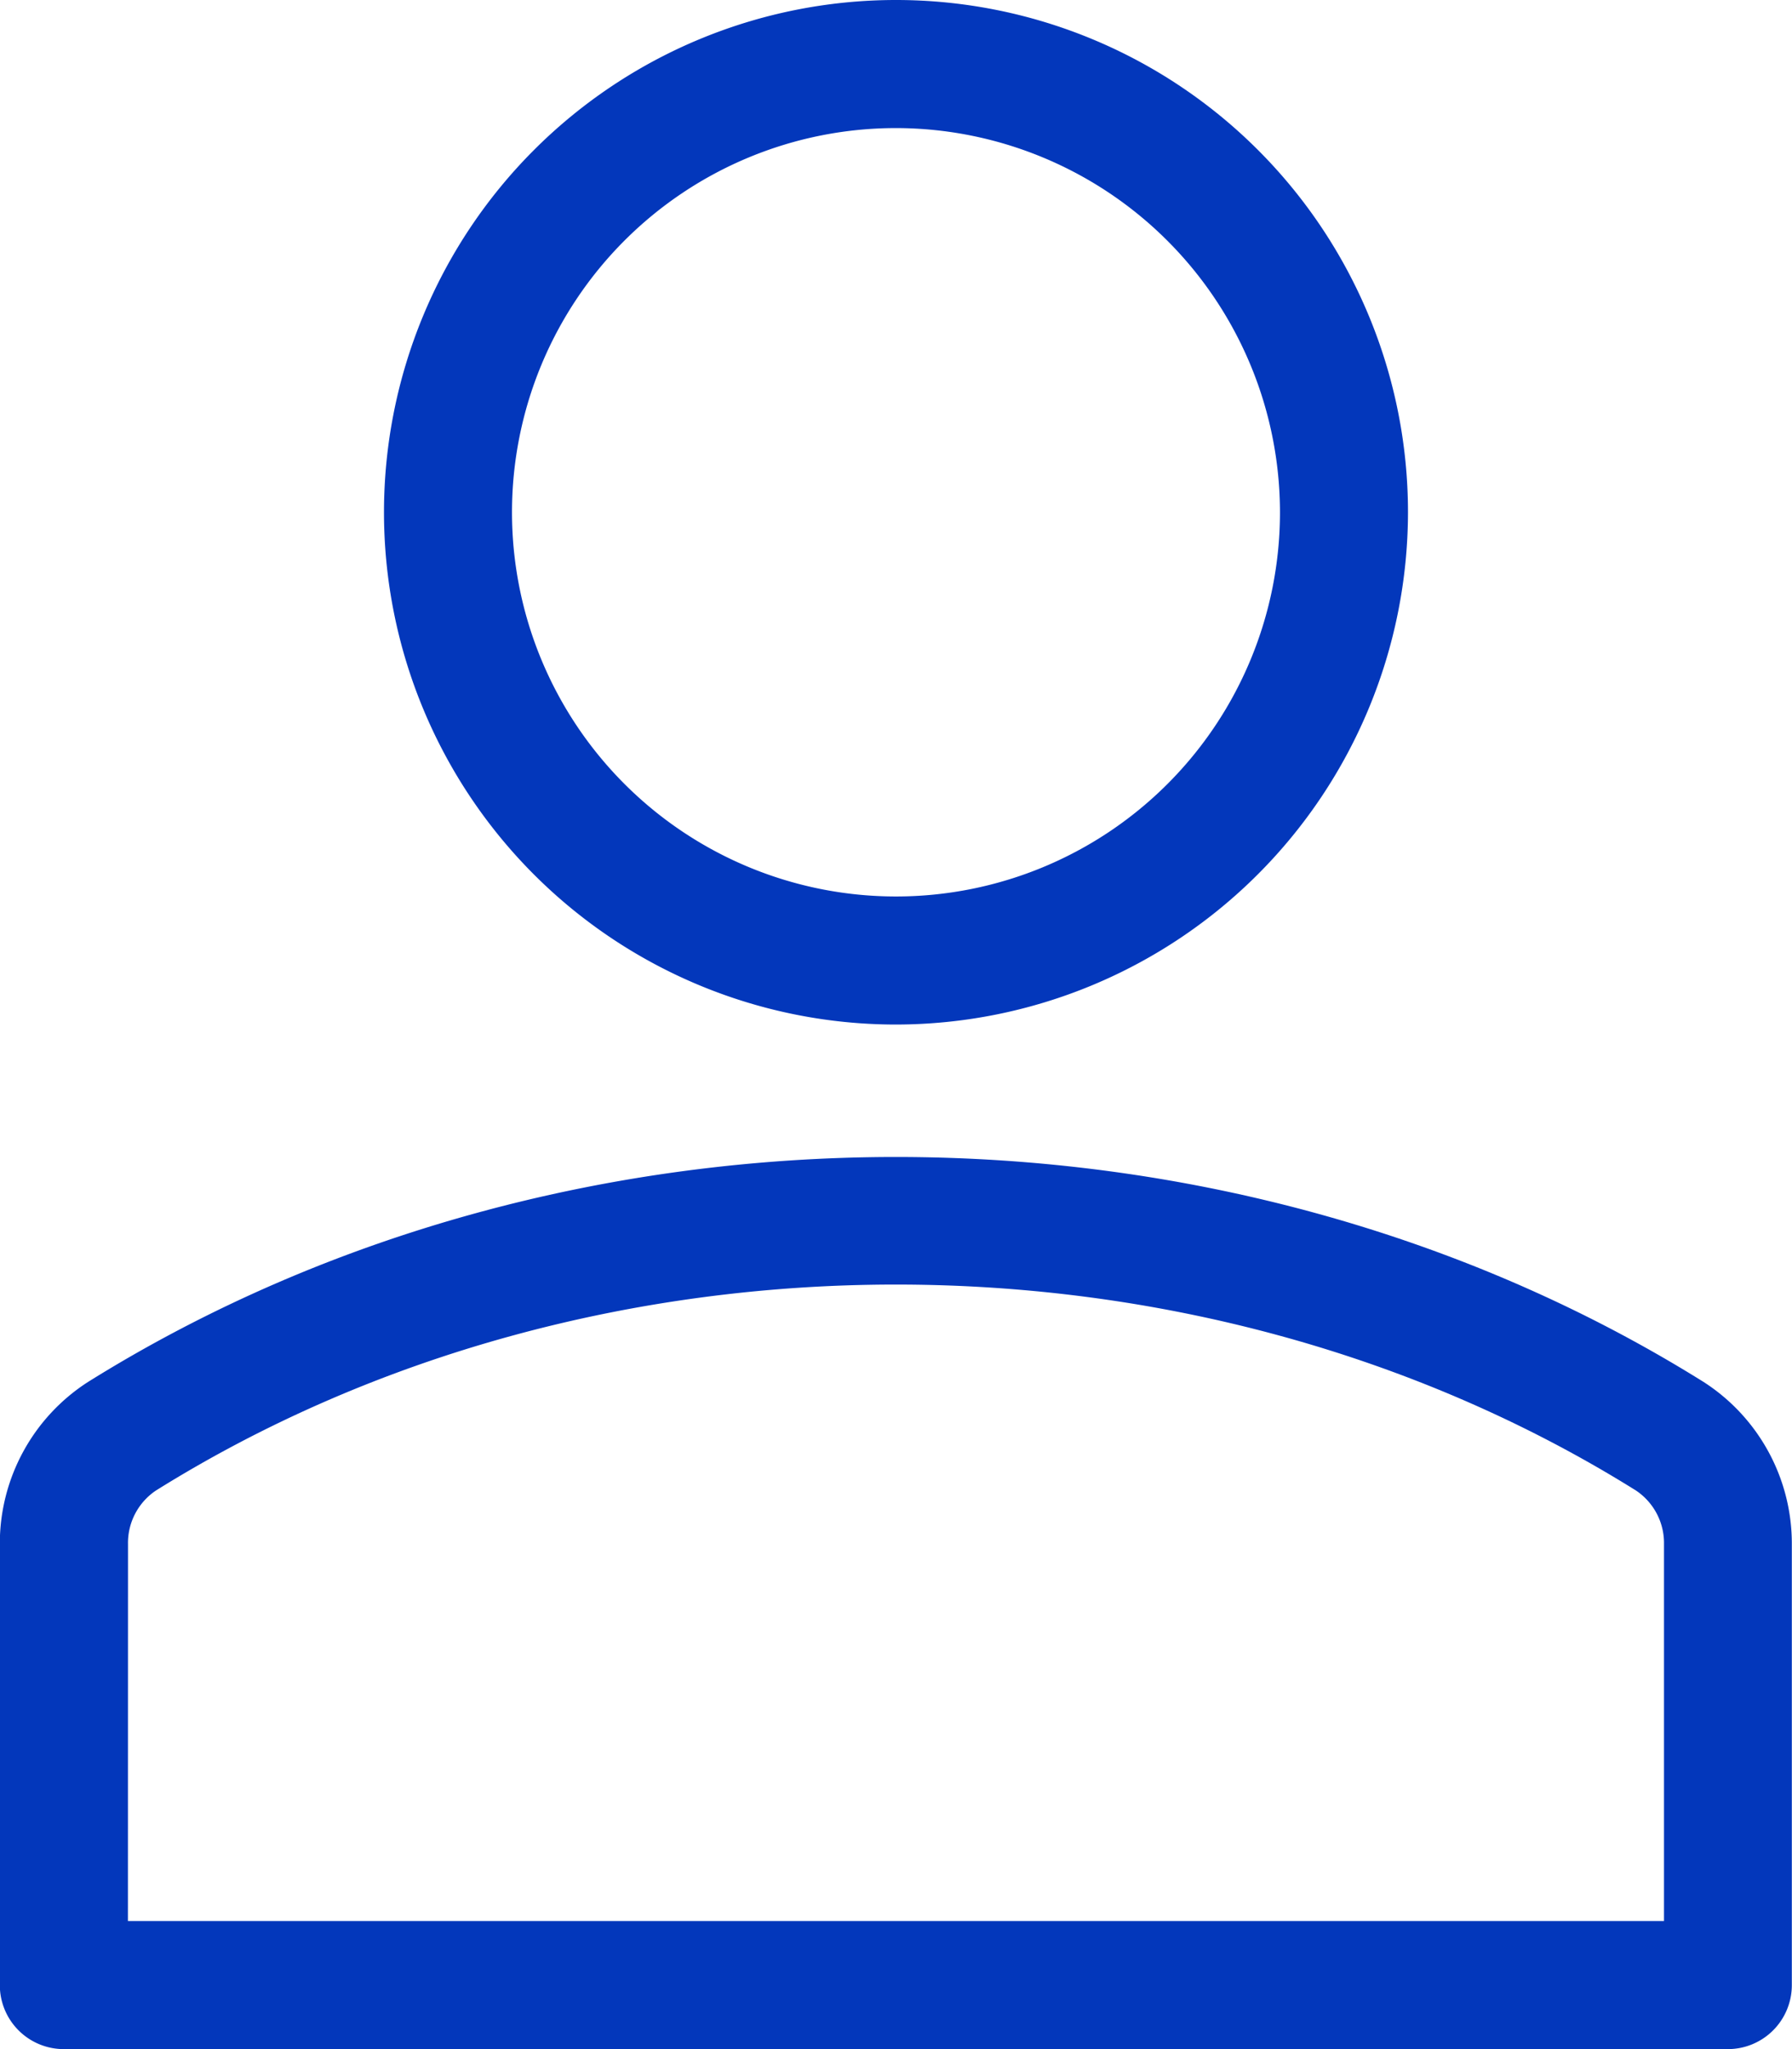<svg xmlns="http://www.w3.org/2000/svg" width="63.319" height="72.364" viewBox="0 0 63.319 72.364">
  <g id="user" transform="translate(-34.445)">
    <path id="Path_982" data-name="Path 982" d="M155.873,36.182a18.091,18.091,0,1,1,18.091-18.091A18.112,18.112,0,0,1,155.873,36.182Zm0-31.659a13.568,13.568,0,1,0,13.568,13.568A13.583,13.583,0,0,0,155.873,4.523Z" transform="translate(-89.769)" fill="#0337bb"/>
    <path id="Path_983" data-name="Path 983" d="M95.5,342.685h-58.8a2.26,2.26,0,0,1-2.261-2.261V324.857a6.782,6.782,0,0,1,3.116-5.733c16.982-10.594,40.12-10.591,57.085,0a6.785,6.785,0,0,1,3.118,5.735v15.567A2.26,2.26,0,0,1,95.5,342.685Zm-56.535-4.523H93.241V324.857a2.231,2.231,0,0,0-.992-1.9c-15.527-9.693-36.752-9.7-52.292,0a2.227,2.227,0,0,0-.989,1.9Z" transform="translate(0 -270.32)" fill="#0337bb"/>
  </g>
</svg>
